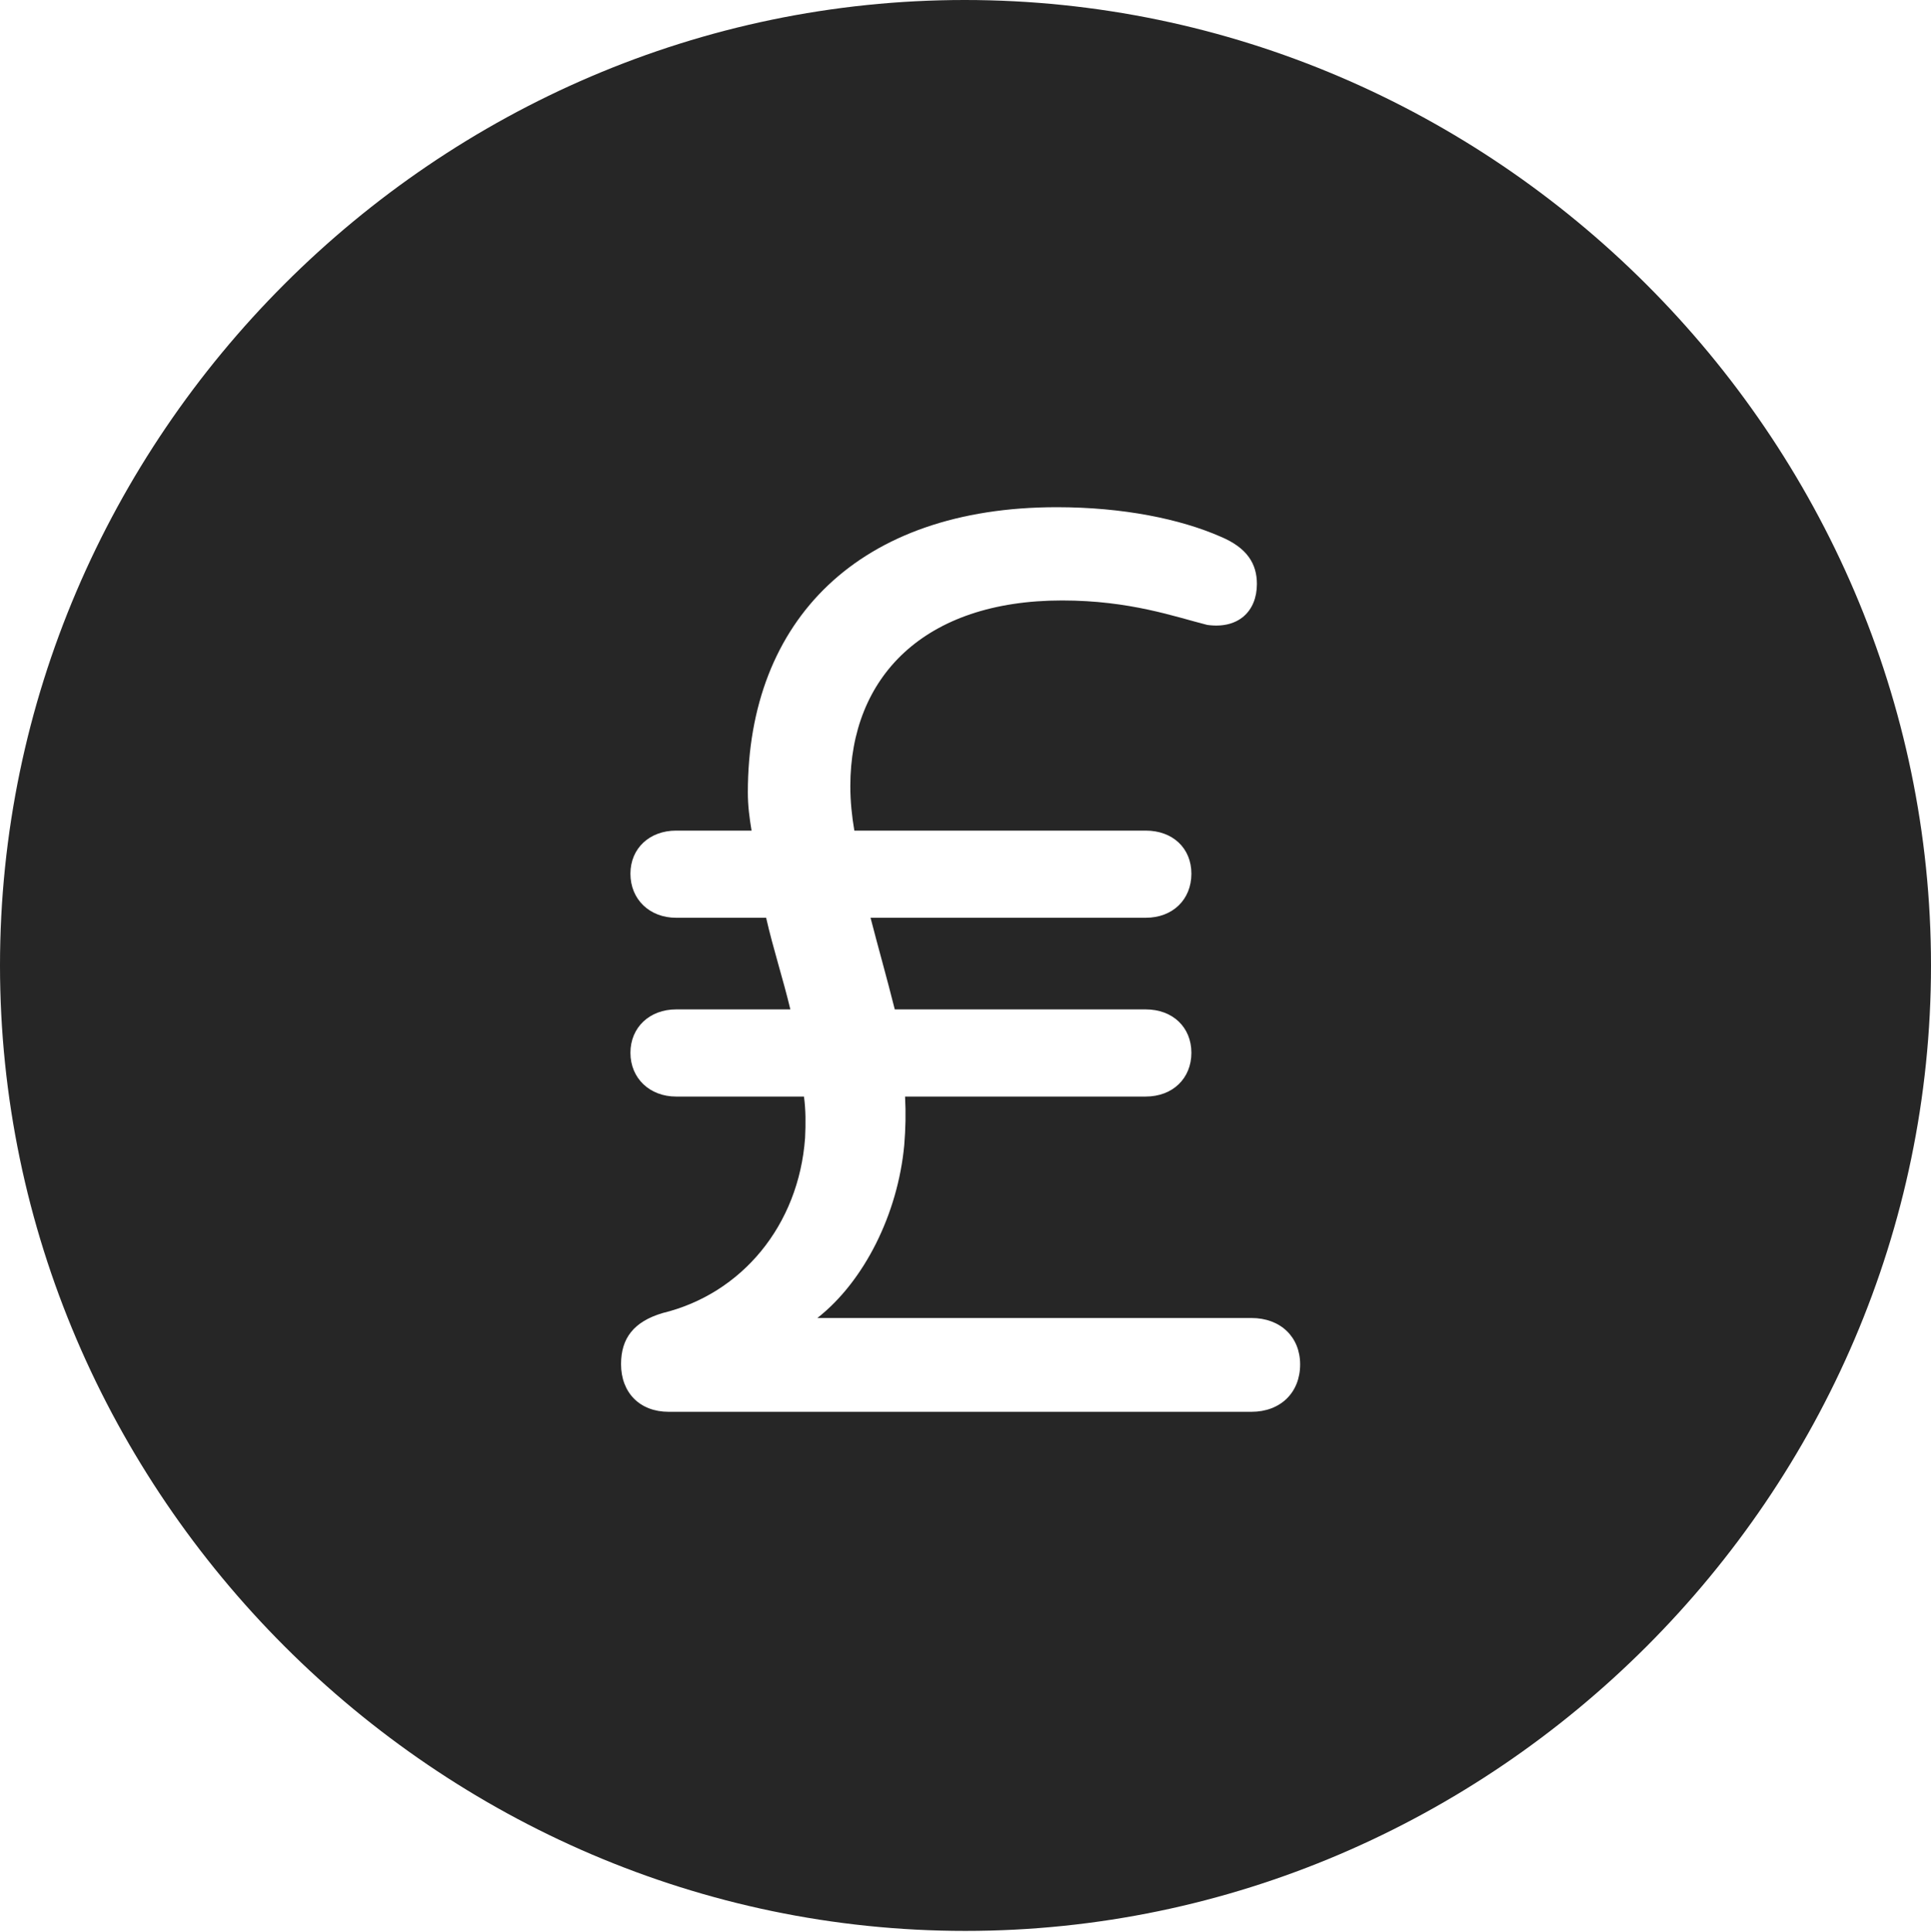 <?xml version="1.0" encoding="UTF-8"?>
<!--Generator: Apple Native CoreSVG 232.5-->
<!DOCTYPE svg
PUBLIC "-//W3C//DTD SVG 1.1//EN"
       "http://www.w3.org/Graphics/SVG/1.1/DTD/svg11.dtd">
<svg version="1.1" xmlns="http://www.w3.org/2000/svg" xmlns:xlink="http://www.w3.org/1999/xlink" width="97.96" height="97.993">
 <g>
  <rect height="97.993" opacity="0" width="97.96" x="0" y="0"/>
  <path d="M97.96 48.972C97.96 75.776 75.825 97.944 48.972 97.944C22.169 97.944 0 75.776 0 48.972C0 22.135 22.135 0 48.938 0C75.791 0 97.96 22.135 97.96 48.972ZM37.938 40.195C37.938 40.873 38.017 41.469 38.127 42.132L34.299 42.132C32.96 42.132 31.982 43.024 31.982 44.318C31.982 45.627 32.96 46.553 34.299 46.553L38.866 46.553C39.219 48.108 39.723 49.645 40.095 51.201L34.299 51.201C32.96 51.201 31.982 52.109 31.982 53.402C31.982 54.696 32.96 55.622 34.299 55.622L40.785 55.622C40.879 56.295 40.876 56.999 40.842 57.721C40.52 62.149 37.636 65.627 33.613 66.604C32.151 67.039 31.506 67.882 31.506 69.194C31.506 70.638 32.451 71.613 33.924 71.613L63.485 71.613C64.959 71.613 65.956 70.638 65.956 69.21C65.956 67.815 64.959 66.855 63.485 66.855L41.465 66.855C43.844 64.991 45.551 61.567 45.873 58.08C45.94 57.257 45.959 56.464 45.914 55.622L58.122 55.622C59.495 55.622 60.44 54.696 60.44 53.402C60.44 52.109 59.495 51.201 58.122 51.201L45.392 51.201C44.986 49.581 44.55 48.06 44.163 46.553L58.122 46.553C59.495 46.553 60.44 45.627 60.44 44.318C60.44 43.024 59.495 42.132 58.122 42.132L43.341 42.132C43.216 41.401 43.137 40.656 43.137 39.877C43.137 34.351 46.862 30.458 53.881 30.458C57.334 30.458 59.623 31.291 61.246 31.699C62.817 31.918 63.763 31.01 63.763 29.622C63.763 28.622 63.295 27.79 61.9 27.212C59.871 26.326 56.975 25.727 53.611 25.727C43.589 25.727 37.938 31.445 37.938 40.195Z" fill="#000000" fill-opacity="0.85"/>
 </g>
</svg>
